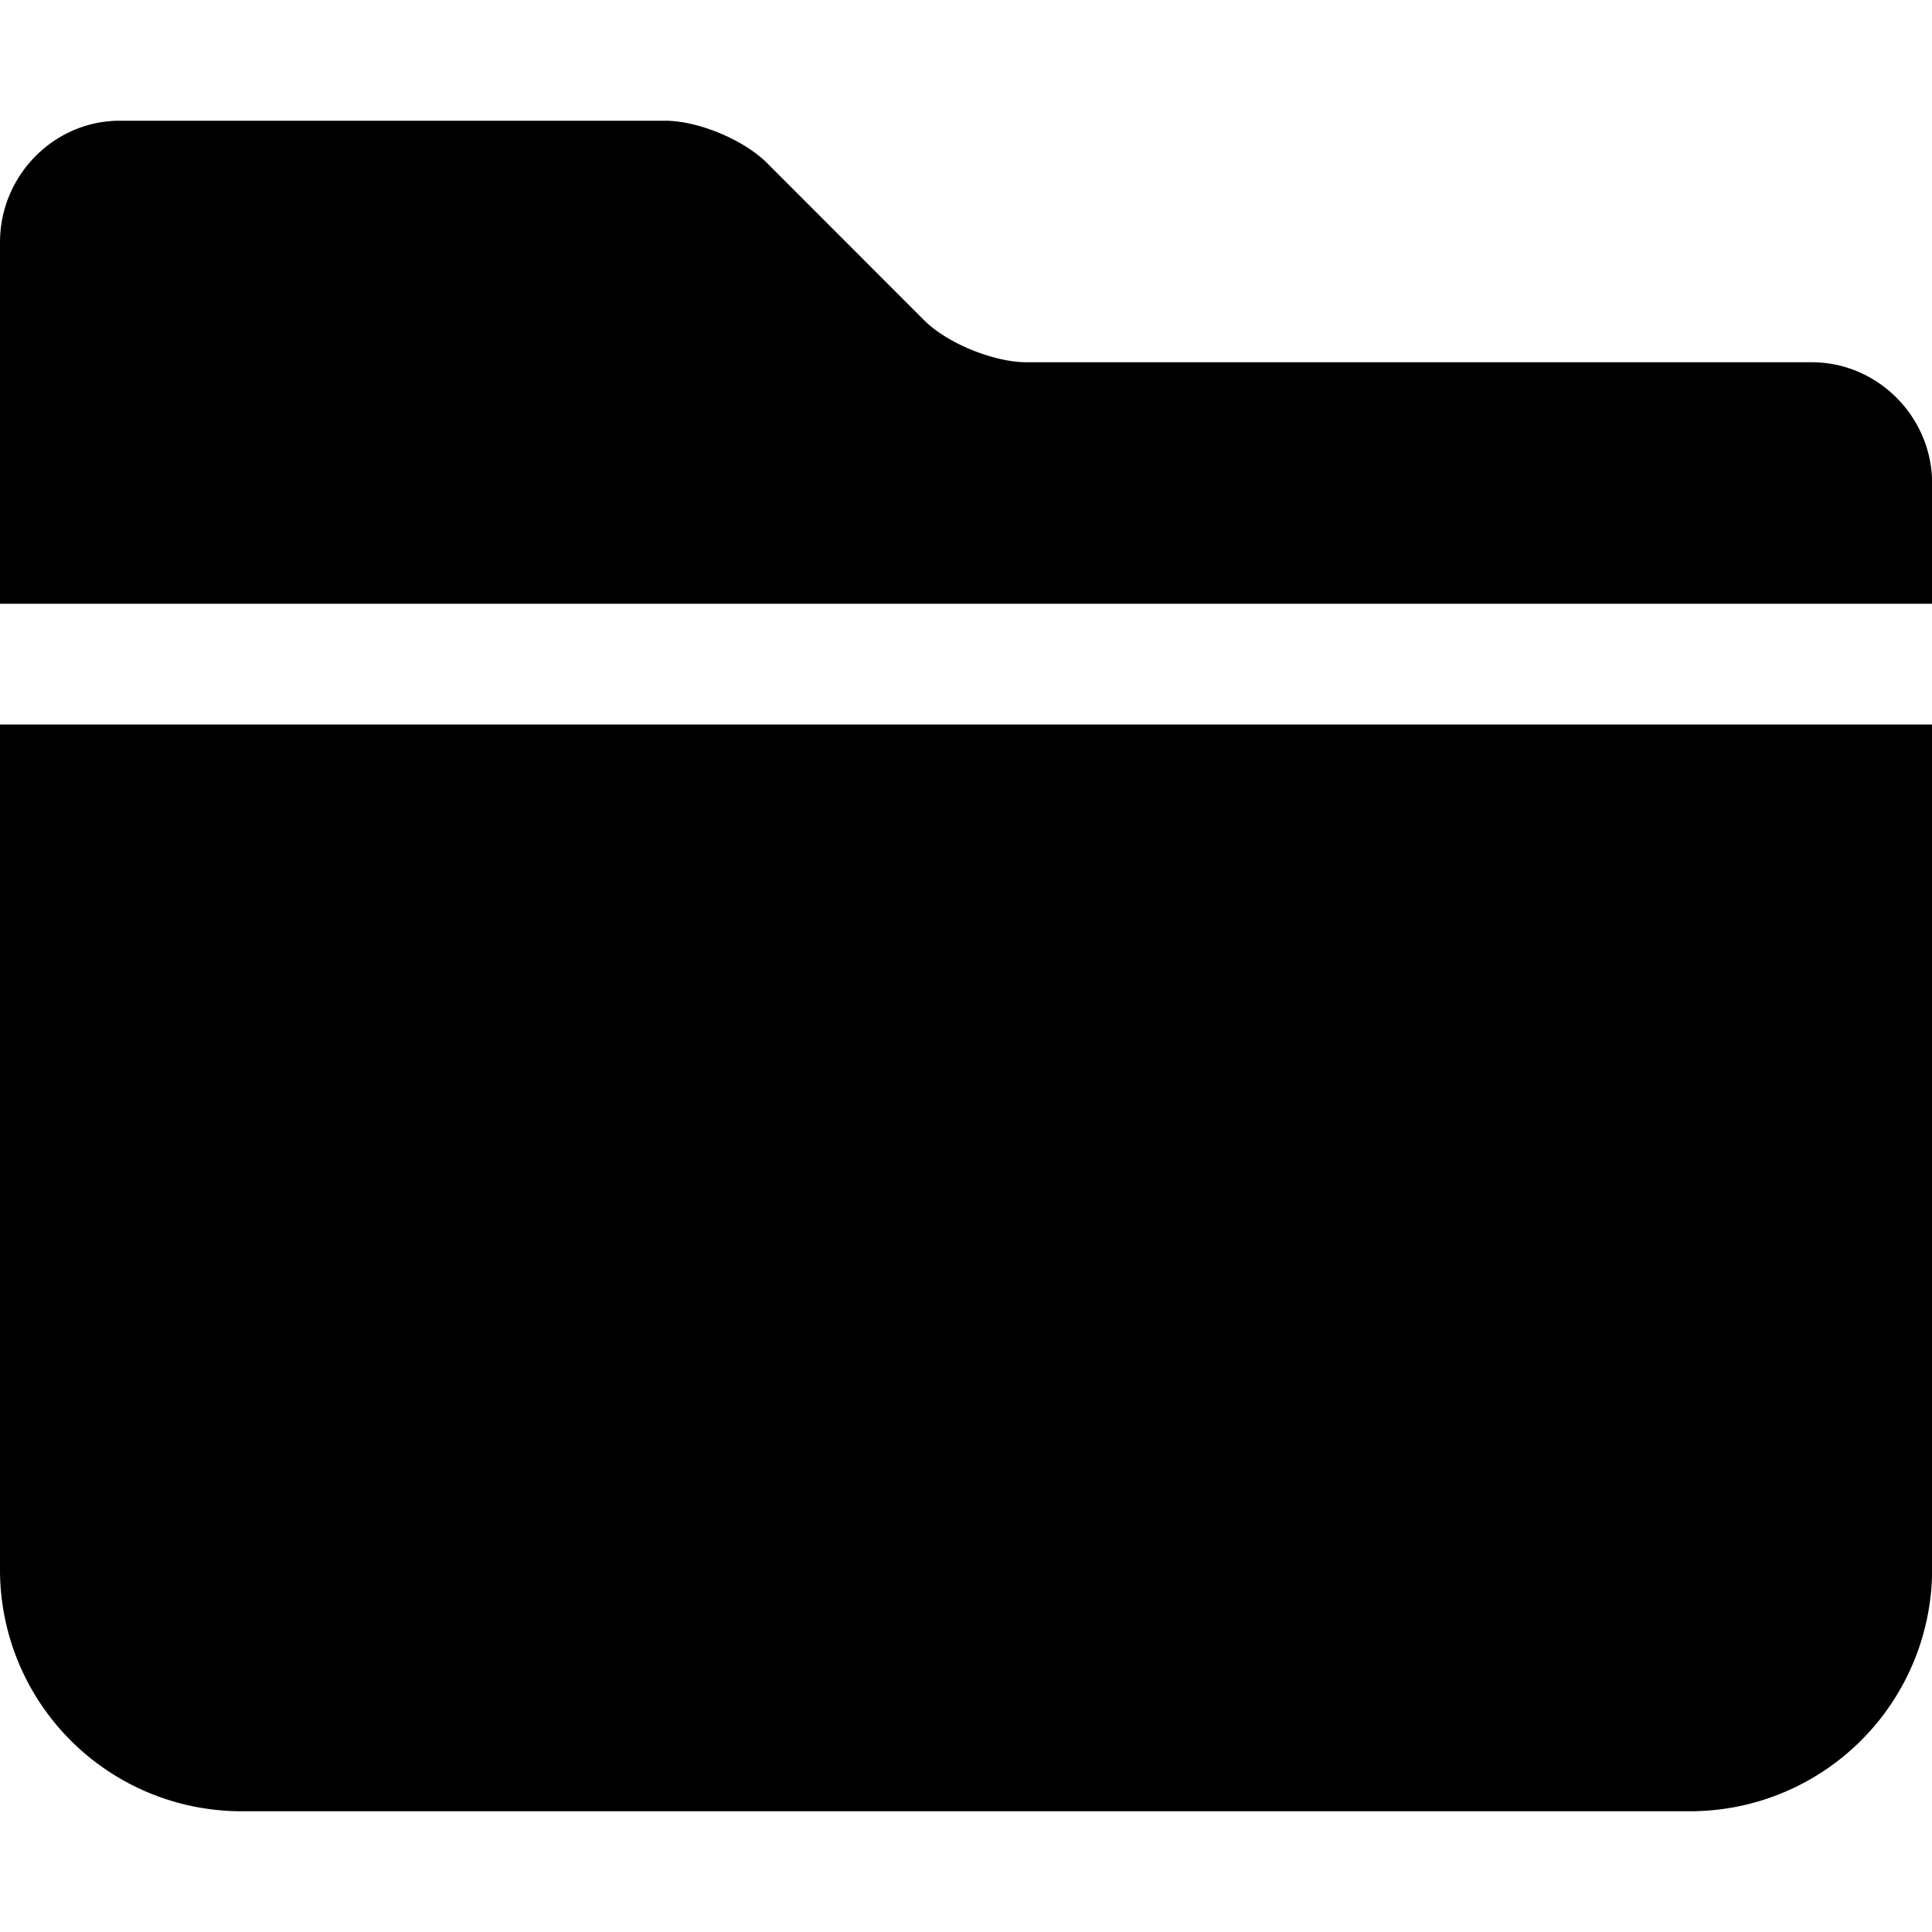 <svg xmlns="http://www.w3.org/2000/svg" width="16" height="16" viewBox="0 0 16 16"><path d="M0 2.007C0 1.45.451 1 .99 1h4.52c.271 0 .648.157.84.348l1.303 1.304c.192.192.579.348.848.348h6.503c.55 0 .997.456.997 1.002v8.99A2.005 2.005 0 0 1 14.006 15H1.994A2 2 0 0 1 0 12.994V2.007ZM0 5h16v1H0V5Z" fill-rule="evenodd"/></svg>